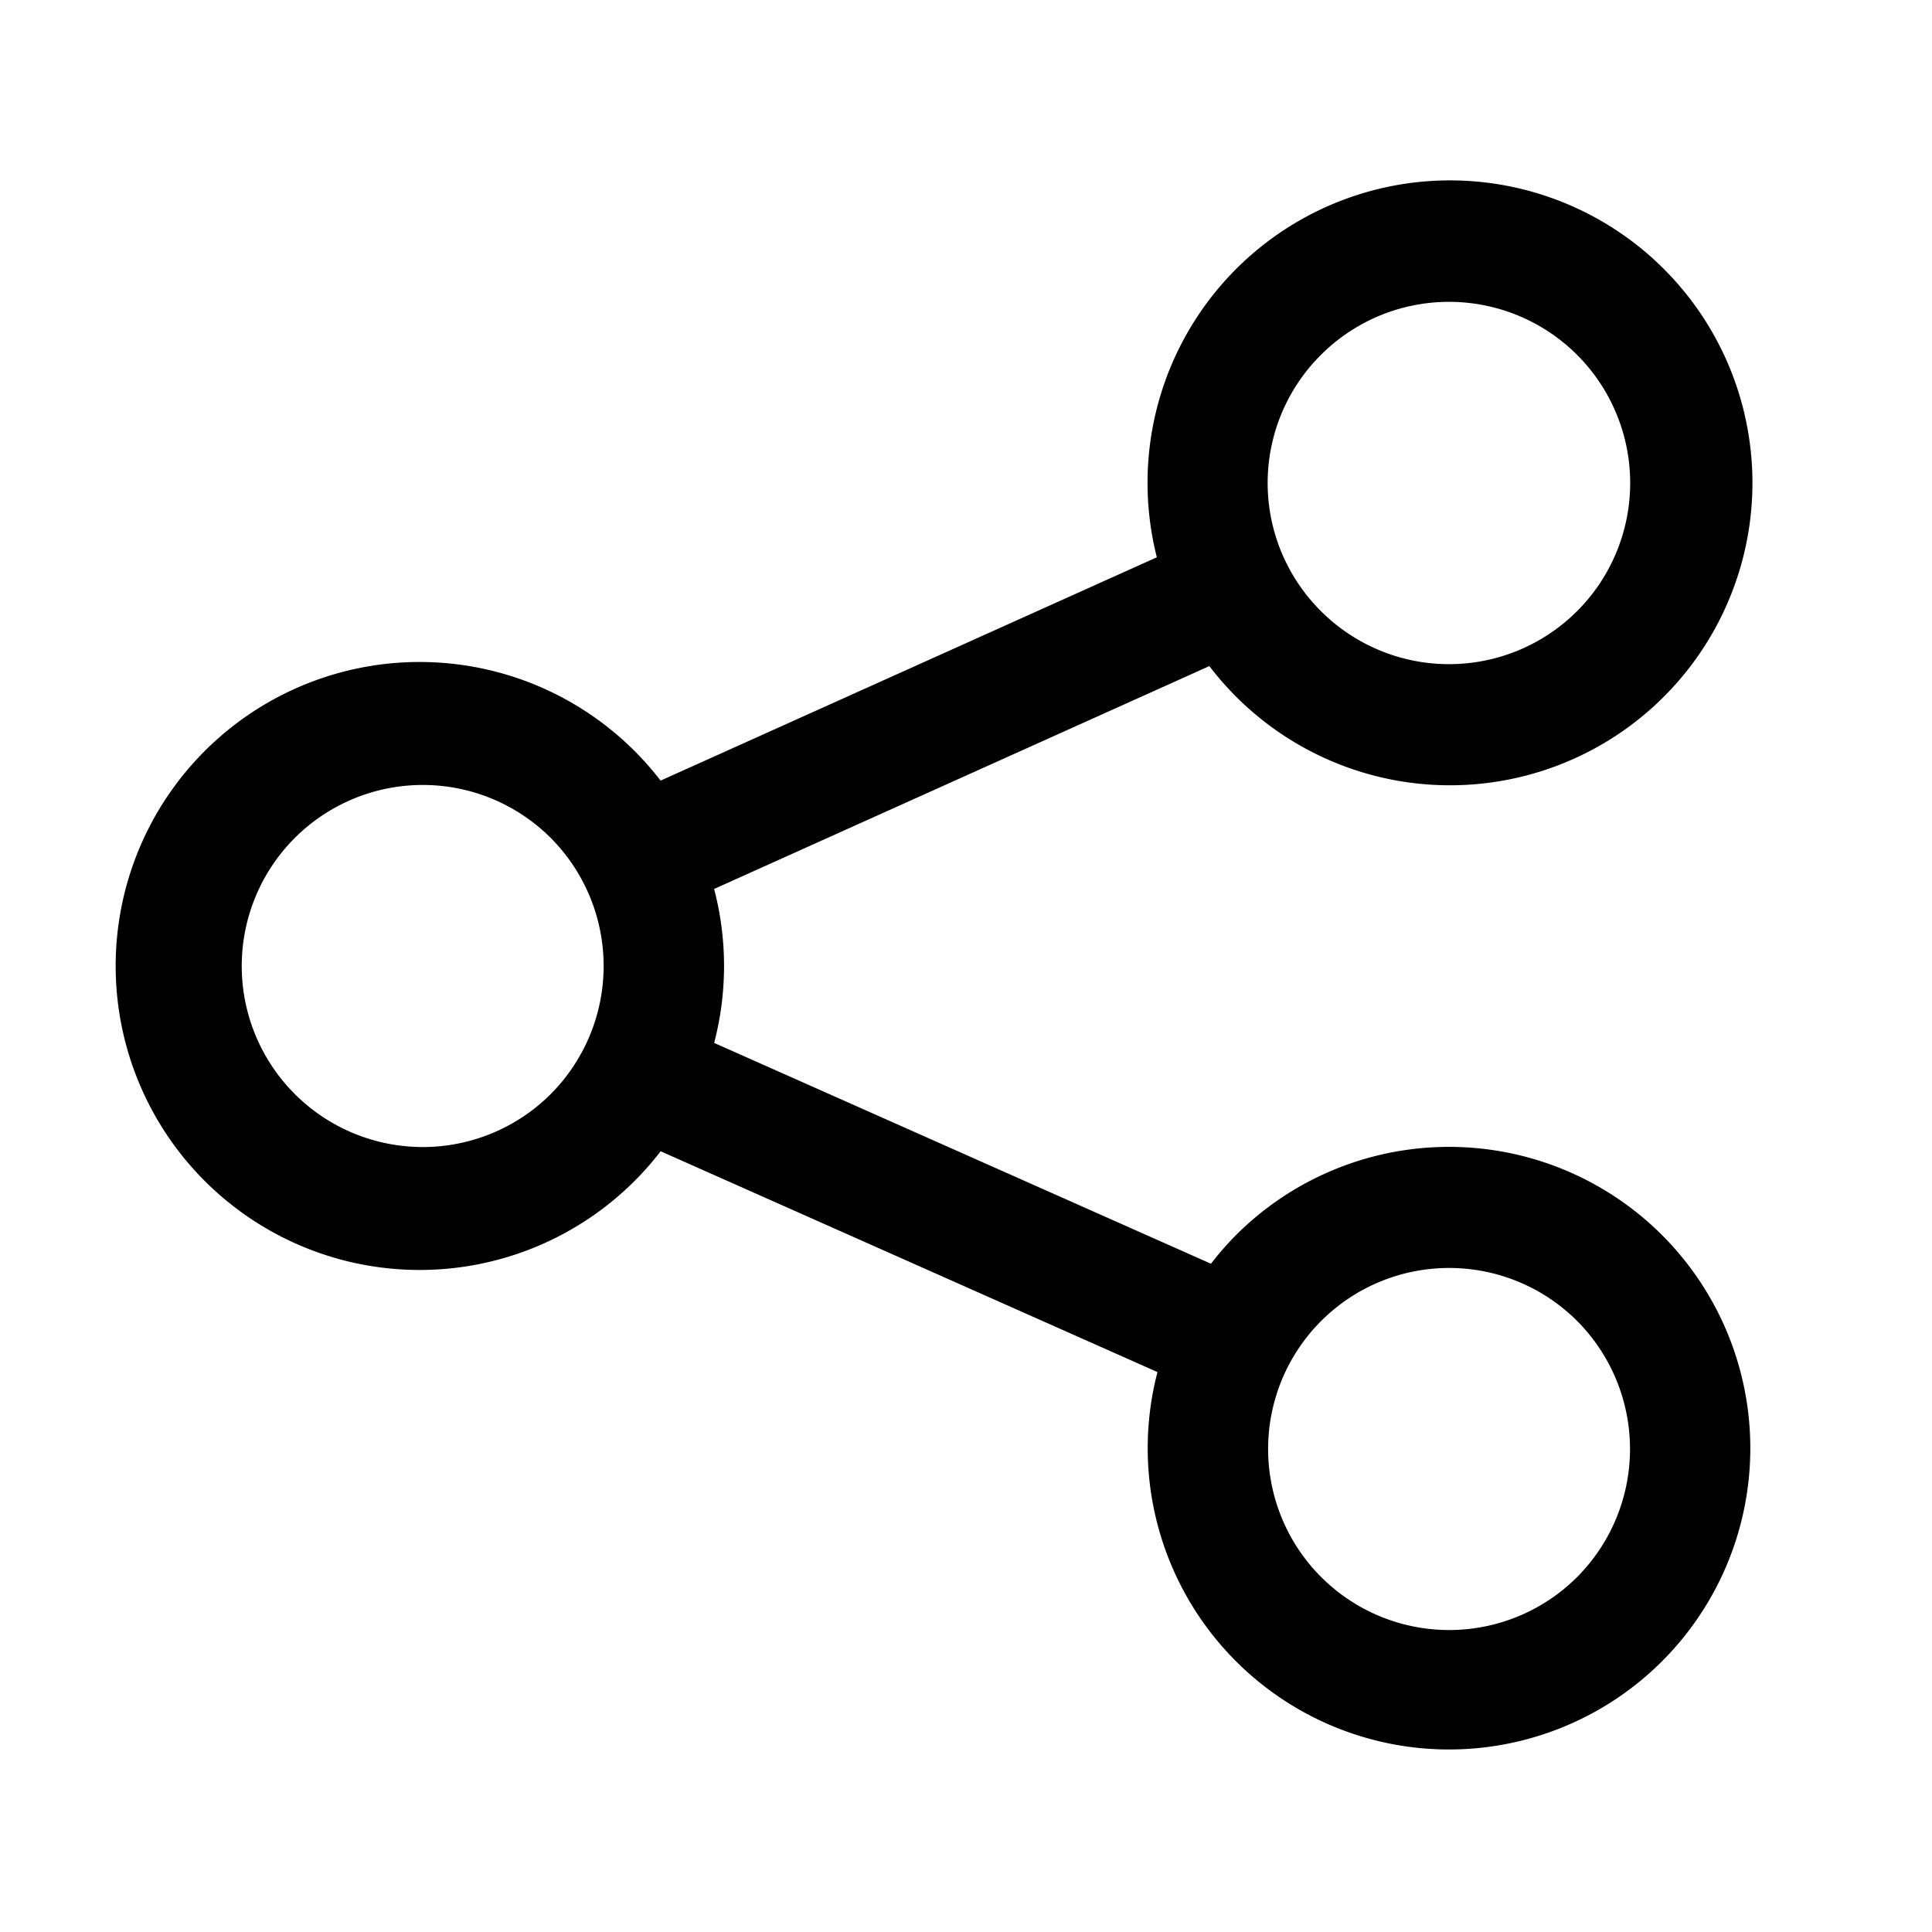 <svg xmlns="http://www.w3.org/2000/svg" viewBox="0 0 64 64"><defs><style>.cls-1{fill:none;}</style></defs><title>TC</title><g id="ARTWORK"><path d="M40.929,40.929a9.999,9.999,0,0,0-.814.934L23.657,34.548a10.063,10.063,0,0,0-.001-5.1L40.062,22.065a10.019,10.019,0,1,0-1.74-3.604L21.883,25.859a10.07,10.07,0,1,0,.002,12.278L38.343,45.452a9.981,9.981,0,1,0,2.586-4.523Zm2.828-29.172a6.001,6.001,0,1,1,0,8.486A5.984,5.984,0,0,1,43.757,11.757ZM18.243,36.243a5.997,5.997,0,1,1,0-8.486A6.011,6.011,0,0,1,18.243,36.243Zm34,16a5.997,5.997,0,1,1,0-8.486A6.011,6.011,0,0,1,52.243,52.243Z"/></g><g id="White_space" data-name="White space"><rect class="cls-1" width="64" height="64"/></g></svg>